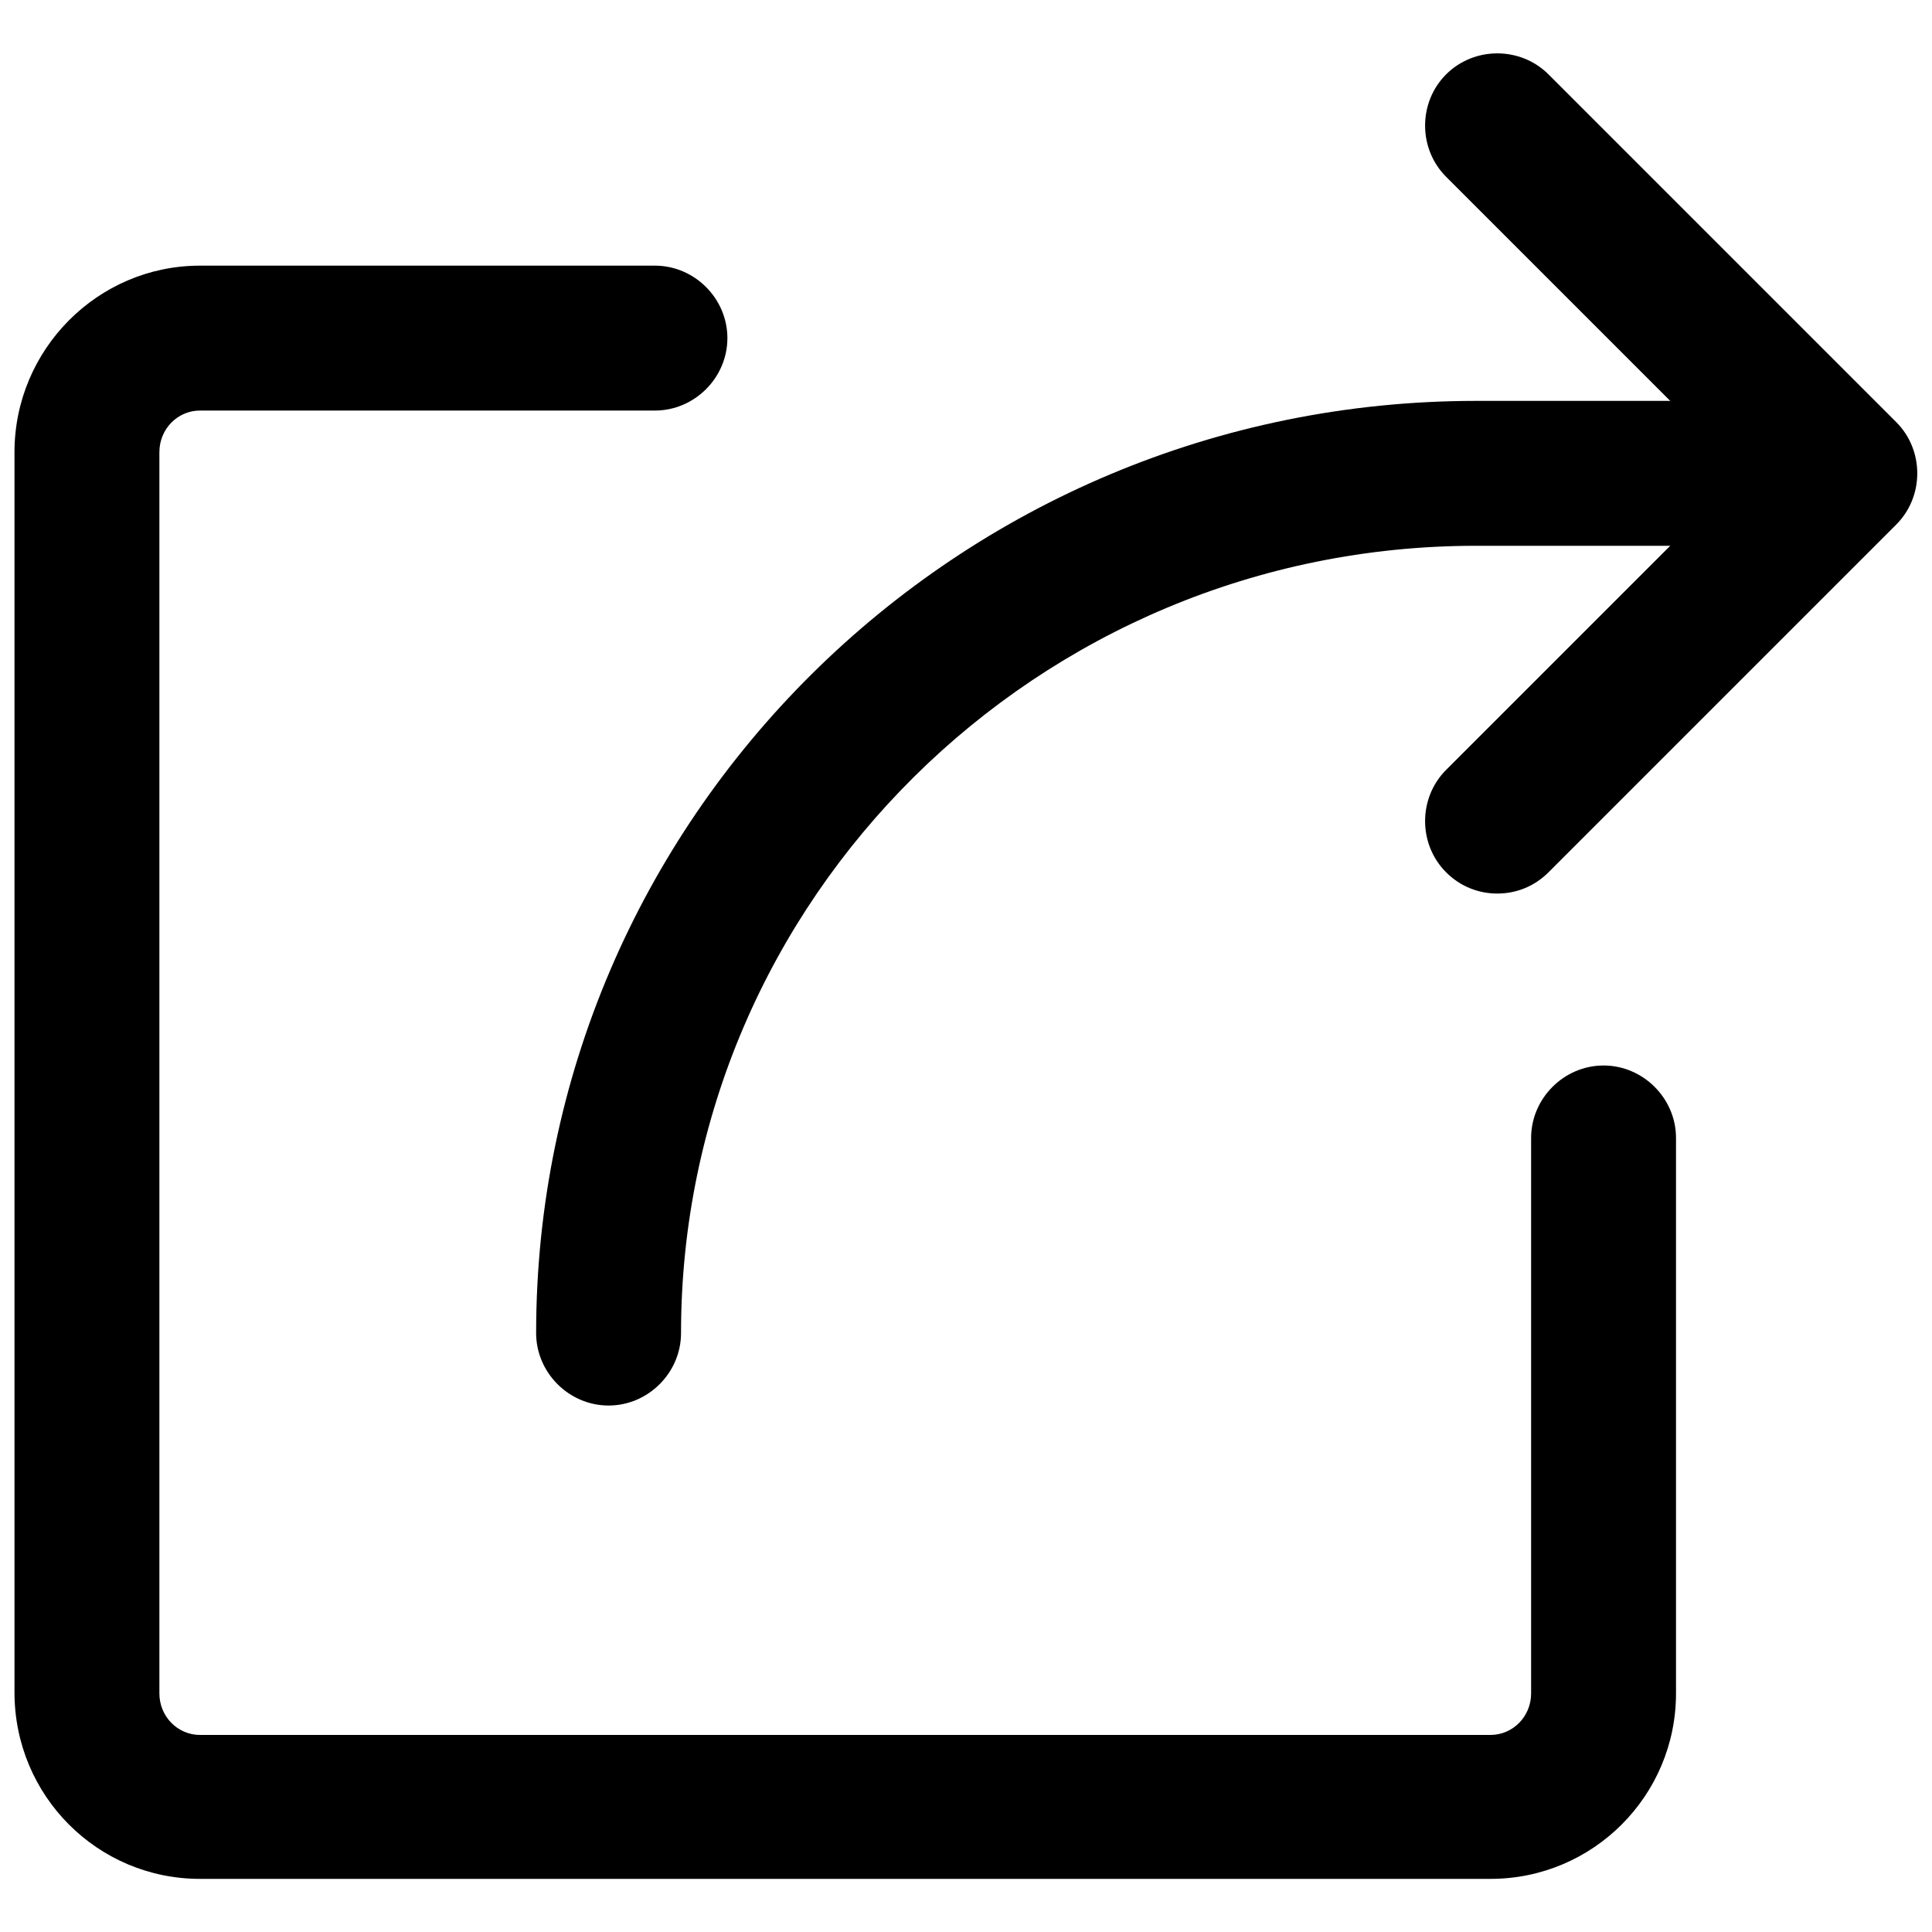 <?xml version="1.0" standalone="no"?><!DOCTYPE svg PUBLIC "-//W3C//DTD SVG 1.1//EN" "http://www.w3.org/Graphics/SVG/1.1/DTD/svg11.dtd"><svg t="1620823306795" class="icon" viewBox="0 0 1024 1024" version="1.1" xmlns="http://www.w3.org/2000/svg" p-id="1945" xmlns:xlink="http://www.w3.org/1999/xlink" width="200" height="200"><defs><style type="text/css"></style></defs><path d="M322.56 744.96c-20.992 0-38.4-17.408-38.4-38.4 0-272.384 223.232-494.08 498.176-494.08H967.68c20.992 0 38.4 17.408 38.4 38.4s-17.408 38.4-38.4 38.4h-185.344c-232.448 0-421.376 187.392-421.376 417.28 0 20.992-17.408 38.4-38.4 38.4z" p-id="1946"></path><path d="M793.6 473.6c-9.728 0-19.456-3.584-27.136-11.264-14.848-14.848-14.848-39.424 0-54.272L923.648 250.88l-157.184-157.184c-14.848-14.848-14.848-39.424 0-54.272 14.848-14.848 39.424-14.848 54.272 0l184.32 184.32c14.848 14.848 14.848 39.424 0 54.272l-184.32 184.32c-7.68 7.68-17.408 11.264-27.136 11.264zM790.016 995.84H105.984c-54.272 0-98.304-44.032-98.304-98.816V239.616c0-54.272 44.032-98.816 98.304-98.816h241.152c20.992 0 38.4 17.408 38.4 38.4s-17.408 38.4-38.4 38.4H105.984c-11.776 0-21.504 9.728-21.504 22.016v657.92c0 12.288 9.728 22.016 21.504 22.016h684.032c11.776 0 21.504-9.728 21.504-22.016v-294.4c0-20.992 17.408-38.4 38.4-38.4s38.4 17.408 38.4 38.4v294.4c0 54.272-44.032 98.304-98.304 98.304z" p-id="1947"></path></svg>